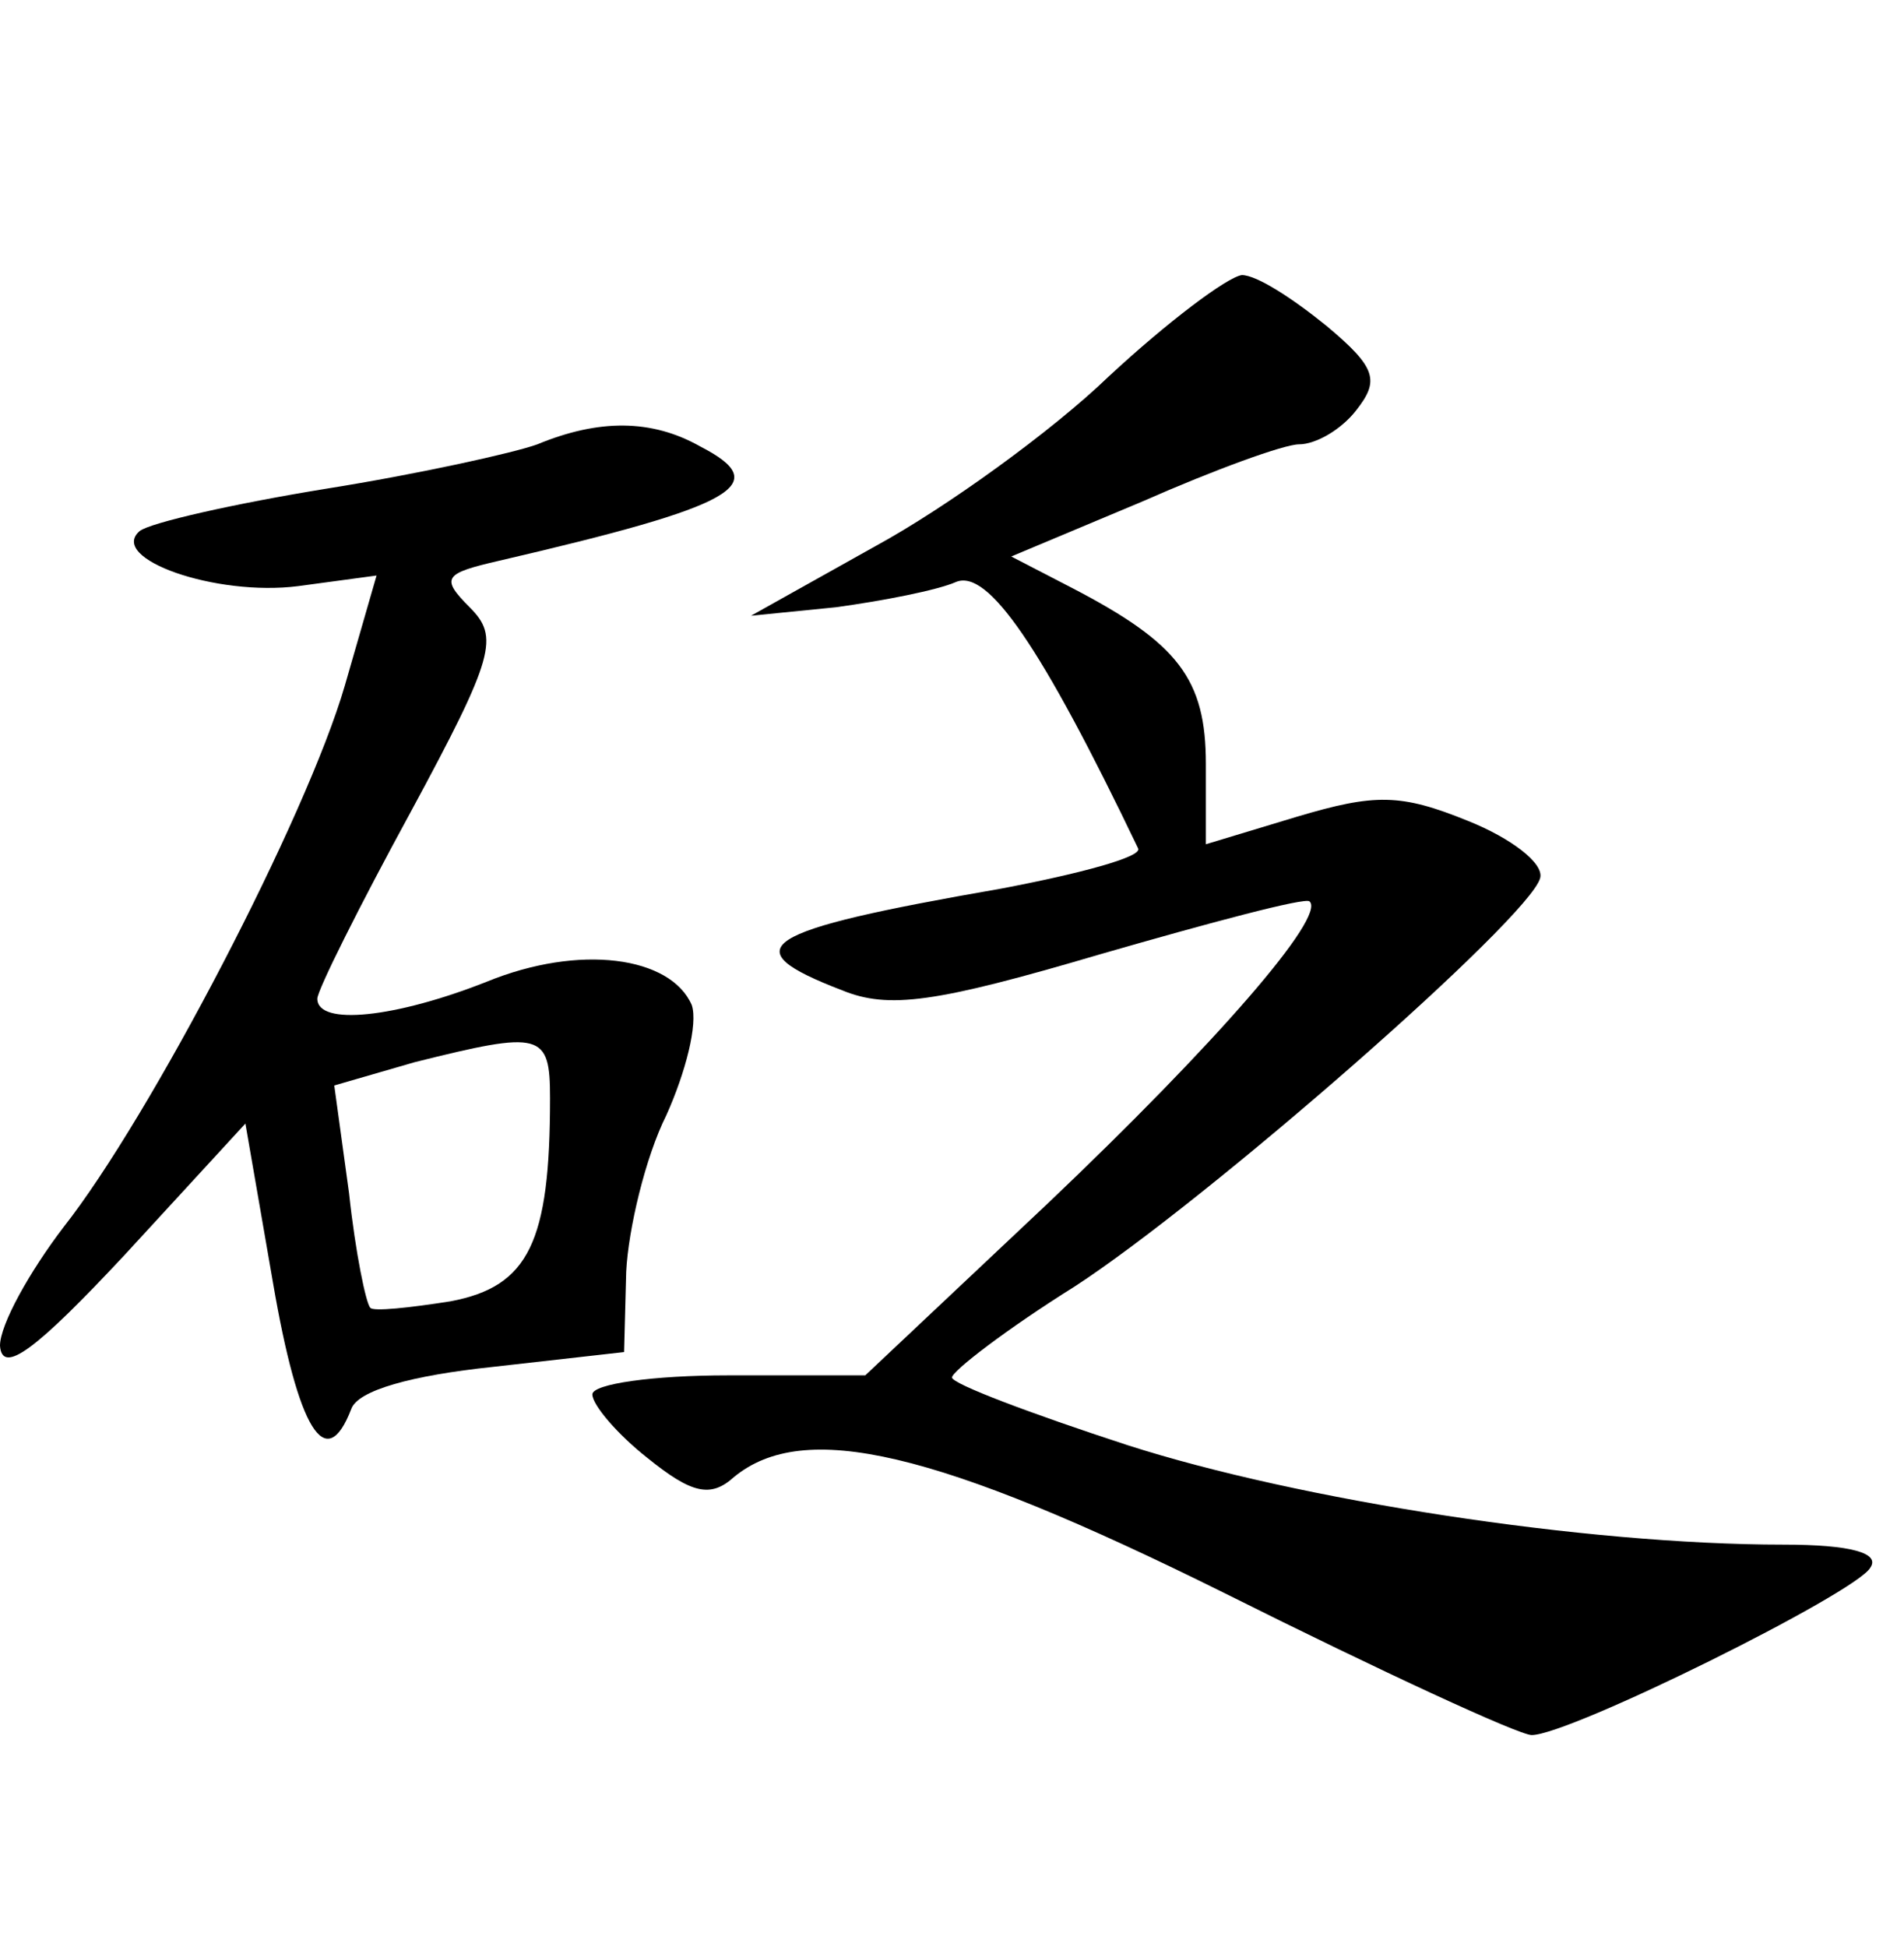 <?xml version="1.0" standalone="no"?>
<!DOCTYPE svg PUBLIC "-//W3C//DTD SVG 20010904//EN"
 "http://www.w3.org/TR/2001/REC-SVG-20010904/DTD/svg10.dtd">
<svg version="1.0" xmlns="http://www.w3.org/2000/svg"
 width="90pt" height="92pt" viewBox="0 0 90 92"
 preserveAspectRatio="xMidYMid meet">
<g transform="translate(0,92) scale(0.1,-0.1)"
fill="#000000" stroke="none">
<path d="M524 742 c-27 -26 -77 -62 -110 -80 l-59 -33 40 4 c22 3 48 8 57 12
15 6 40 -30 86 -126 2 -4 -28 -12 -65 -19 -115 -20 -127 -28 -75 -48 22 -9 44
-6 122 17 52 15 97 27 99 25 8 -7 -44 -67 -124 -143 l-86 -81 -65 0 c-35 0
-64 -4 -64 -9 0 -5 12 -19 26 -30 21 -17 30 -19 41 -9 33 27 95 13 232 -55 74
-37 139 -67 145 -67 18 0 153 67 160 79 5 7 -9 11 -41 11 -94 0 -229 21 -310
47 -46 15 -83 29 -83 32 0 3 26 23 58 43 63 41 215 174 220 193 2 7 -14 19
-34 27 -32 13 -44 13 -81 2 l-43 -13 0 38 c0 40 -13 57 -63 83 l-29 15 62 26
c34 15 67 27 74 27 8 0 20 7 27 16 11 14 10 20 -14 40 -16 13 -33 24 -40 24
-7 -1 -35 -22 -63 -48z"/>
<path d="M254 710 c-11 -4 -56 -14 -100 -21 -43 -7 -83 -16 -88 -20 -15 -13
36 -31 75 -26 l37 5 -15 -52 c-18 -62 -92 -204 -133 -256 -16 -21 -30 -46 -30
-56 1 -14 17 -2 59 43 l57 62 13 -75 c12 -70 25 -91 37 -60 3 9 29 16 67 20
l62 7 1 38 c1 20 9 54 19 74 9 20 15 43 12 52 -10 23 -53 29 -97 11 -43 -17
-80 -21 -80 -8 0 4 20 44 44 88 40 74 42 83 28 97 -14 14 -12 16 14 22 112 26
130 36 95 54 -23 13 -48 13 -77 1z m6 -309 c0 -68 -10 -89 -47 -96 -19 -3 -37
-5 -38 -3 -2 2 -7 26 -10 54 l-7 51 38 11 c60 15 64 14 64 -17z"/>
</g>
</svg>
